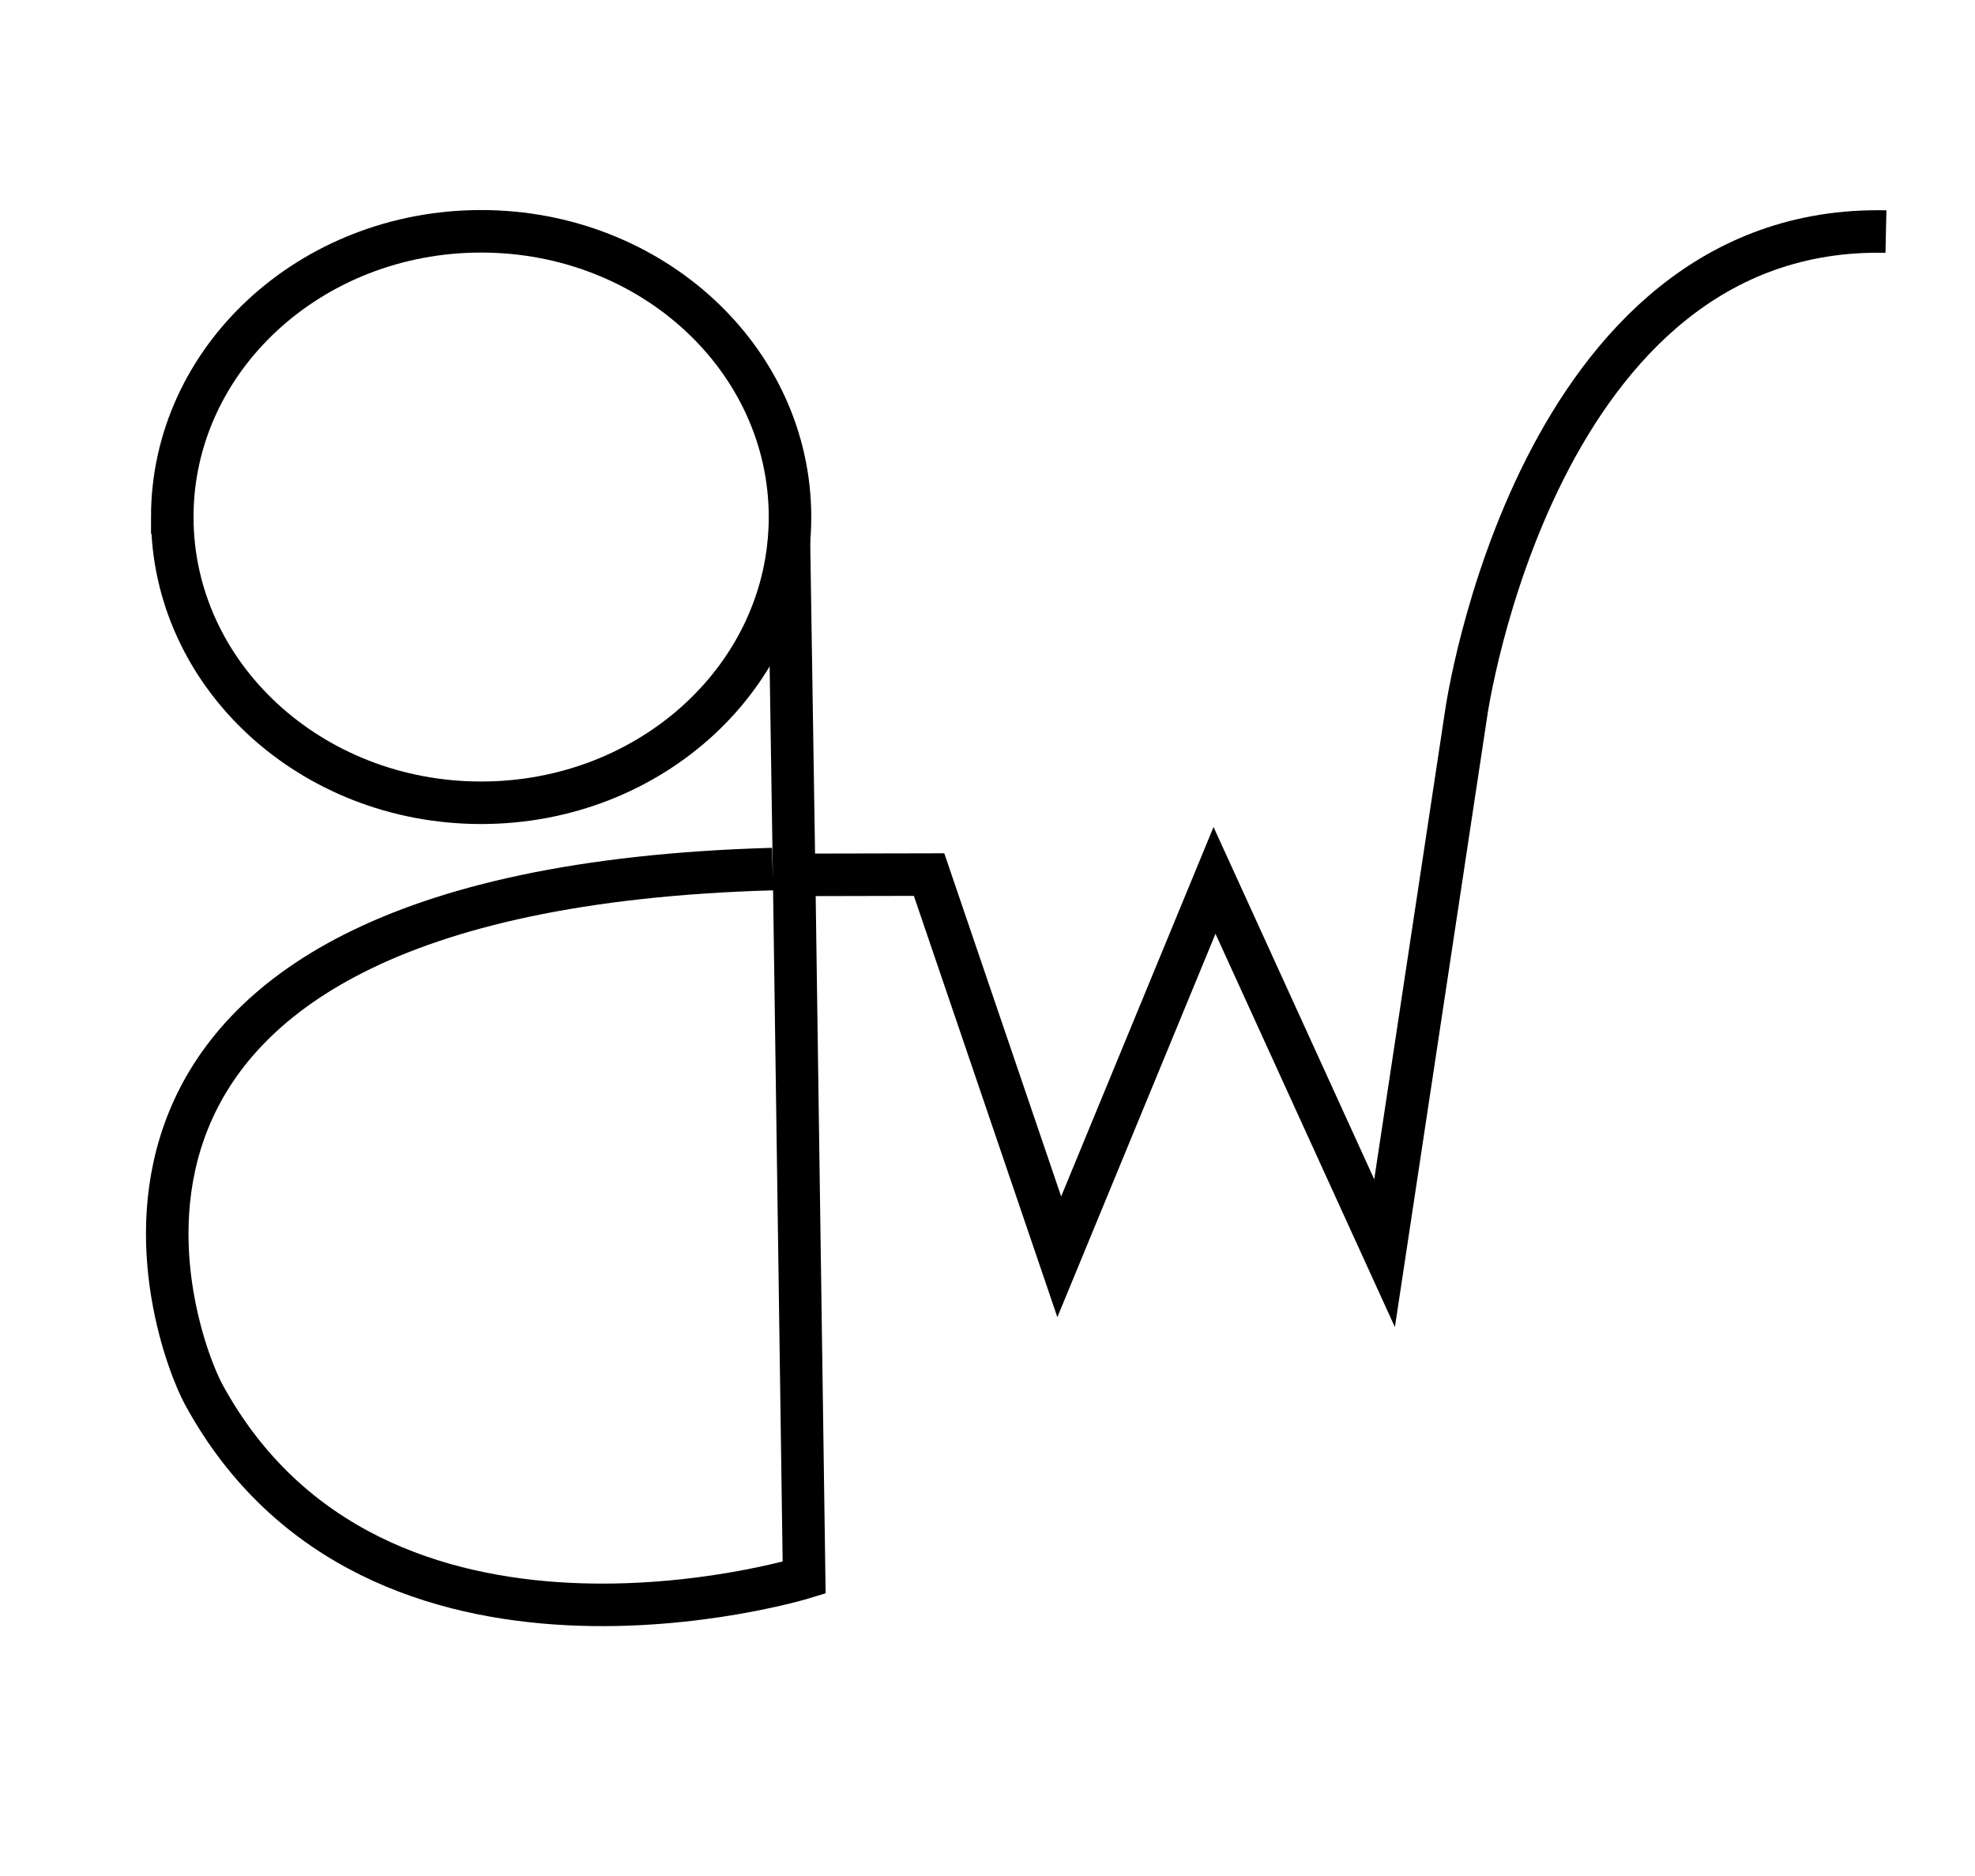 <?xml version="1.0" encoding="UTF-8"?>
<svg id="logo_2" data-name="logo 2" xmlns="http://www.w3.org/2000/svg" viewBox="0 0 1466.28 1392.84">
  <defs>
    <style>
      .cls-1 {
        fill: none;
        stroke: #000;
        stroke-miterlimit: 10;
        stroke-width: 31.57px;
      }
    </style>
  </defs>
  <path class="cls-1" d="m127.9,383.91c0,117.17,102.66,212.16,229.31,212.16,63.32,0,120.65-23.75,162.14-62.14,41.5-38.39,67.16-91.43,67.16-150.02,0-117.17-102.66-212.16-229.31-212.16s-229.31,94.99-229.31,212.16Z"/>
  <path class="cls-1" d="m1400.17,171.94c-260-5.71-311.59,357.3-311.59,357.3l-60.65,401.3-126.25-276.83-115.26,279.49-96.65-283.8-94.05.2"/>
  <path class="cls-1" d="m585.73,401.42l3.84,248.27,7.44,521.75s-318.82,97.6-445.9-136.23c-20.72-38.13-150.07-373.66,422.5-389.91"/>
</svg>